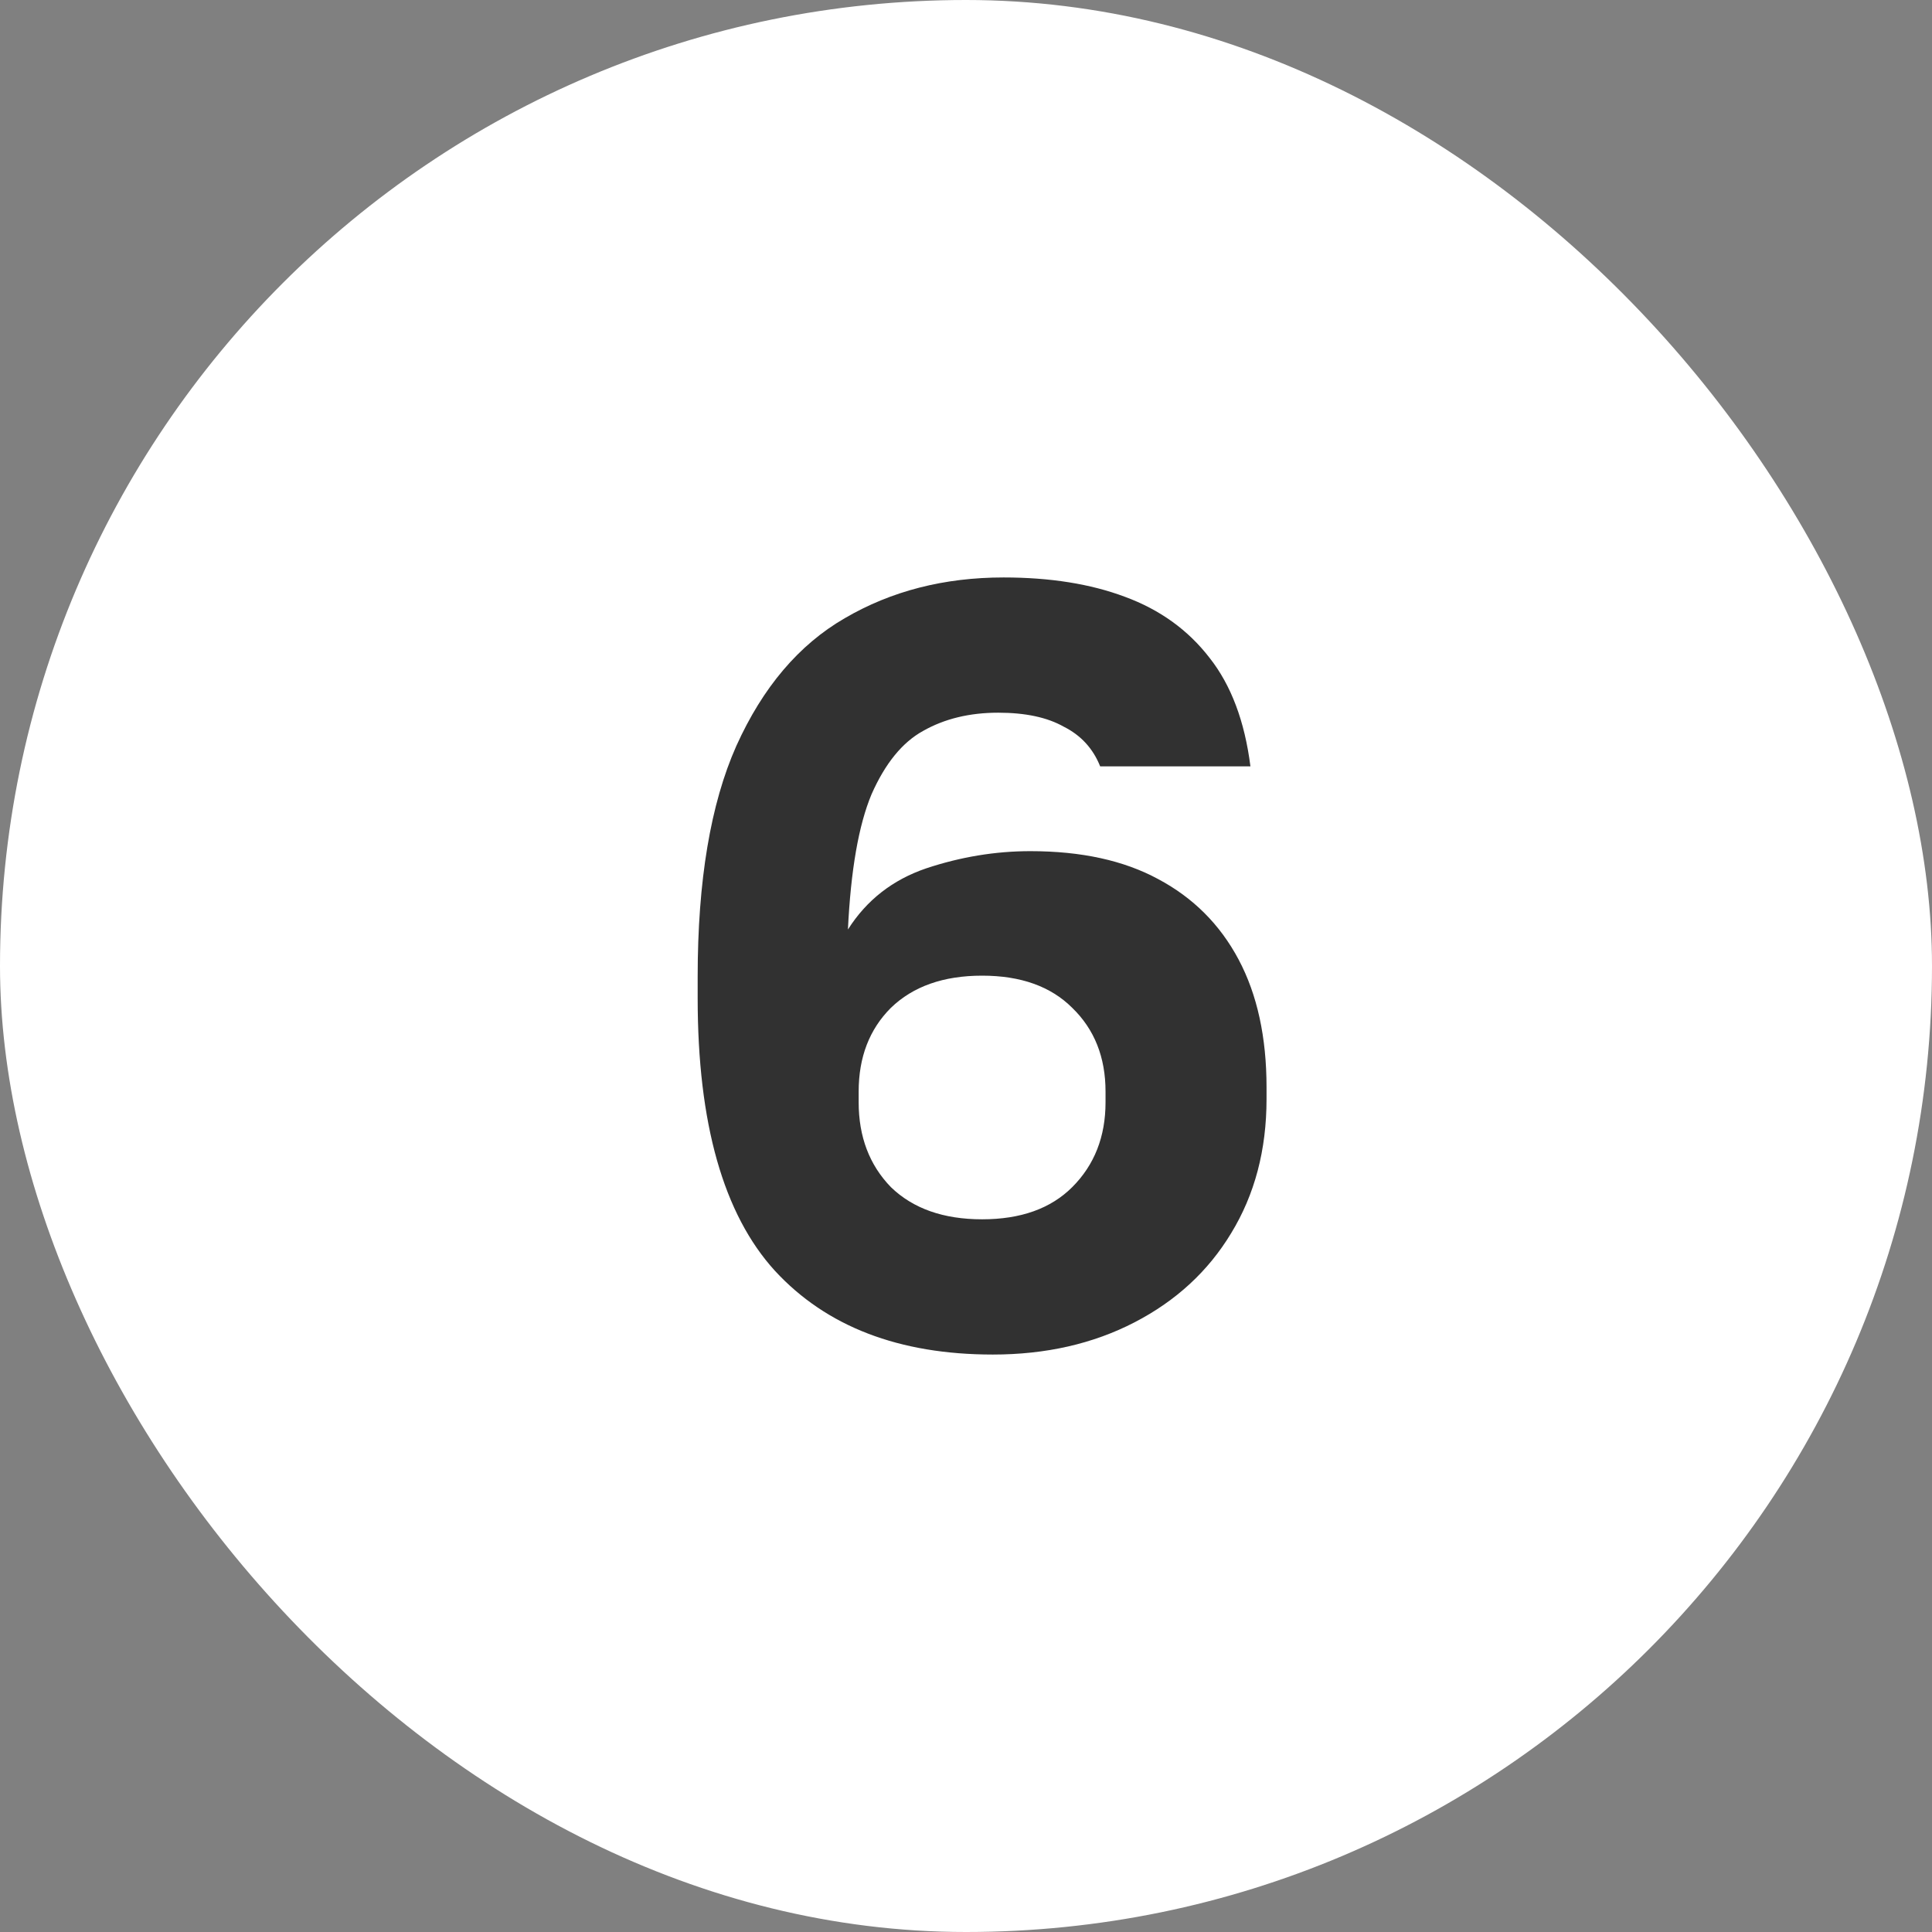 <svg width="36" height="36" viewBox="0 0 36 36" fill="none" xmlns="http://www.w3.org/2000/svg">
<rect x="0" y="0" width="36" height="36" fill="#808080" stroke="none"/>
<rect width="36" height="36" rx="18" fill="white"/>
<path d="M18.5 25.24C16.753 25.24 15.4 24.72 14.44 23.68C13.48 22.627 13 20.933 13 18.6V18.2C13 16.413 13.24 14.98 13.72 13.9C14.213 12.807 14.887 12.013 15.74 11.52C16.607 11.013 17.593 10.76 18.7 10.76C19.567 10.76 20.32 10.88 20.96 11.12C21.613 11.36 22.14 11.74 22.54 12.26C22.94 12.767 23.193 13.44 23.3 14.28H20.5C20.367 13.947 20.14 13.7 19.82 13.54C19.513 13.367 19.107 13.28 18.6 13.28C18.067 13.28 17.6 13.393 17.2 13.62C16.813 13.833 16.493 14.227 16.24 14.8C16 15.373 15.853 16.213 15.8 17.32C16.147 16.773 16.633 16.393 17.26 16.18C17.9 15.967 18.547 15.86 19.2 15.86C20.147 15.86 20.94 16.033 21.58 16.38C22.233 16.727 22.733 17.227 23.08 17.88C23.427 18.533 23.6 19.327 23.6 20.26V20.48C23.6 21.427 23.38 22.26 22.94 22.98C22.513 23.687 21.913 24.24 21.14 24.64C20.367 25.04 19.487 25.24 18.5 25.24ZM18.3 22.72C19.02 22.72 19.58 22.52 19.98 22.12C20.393 21.707 20.6 21.18 20.6 20.54V20.34C20.6 19.7 20.393 19.18 19.98 18.78C19.58 18.38 19.02 18.18 18.3 18.18C17.58 18.18 17.013 18.38 16.6 18.78C16.2 19.18 16 19.7 16 20.34V20.54C16 21.18 16.2 21.707 16.6 22.12C17.013 22.52 17.58 22.72 18.3 22.72Z" fill="#313131"/>
</svg>
